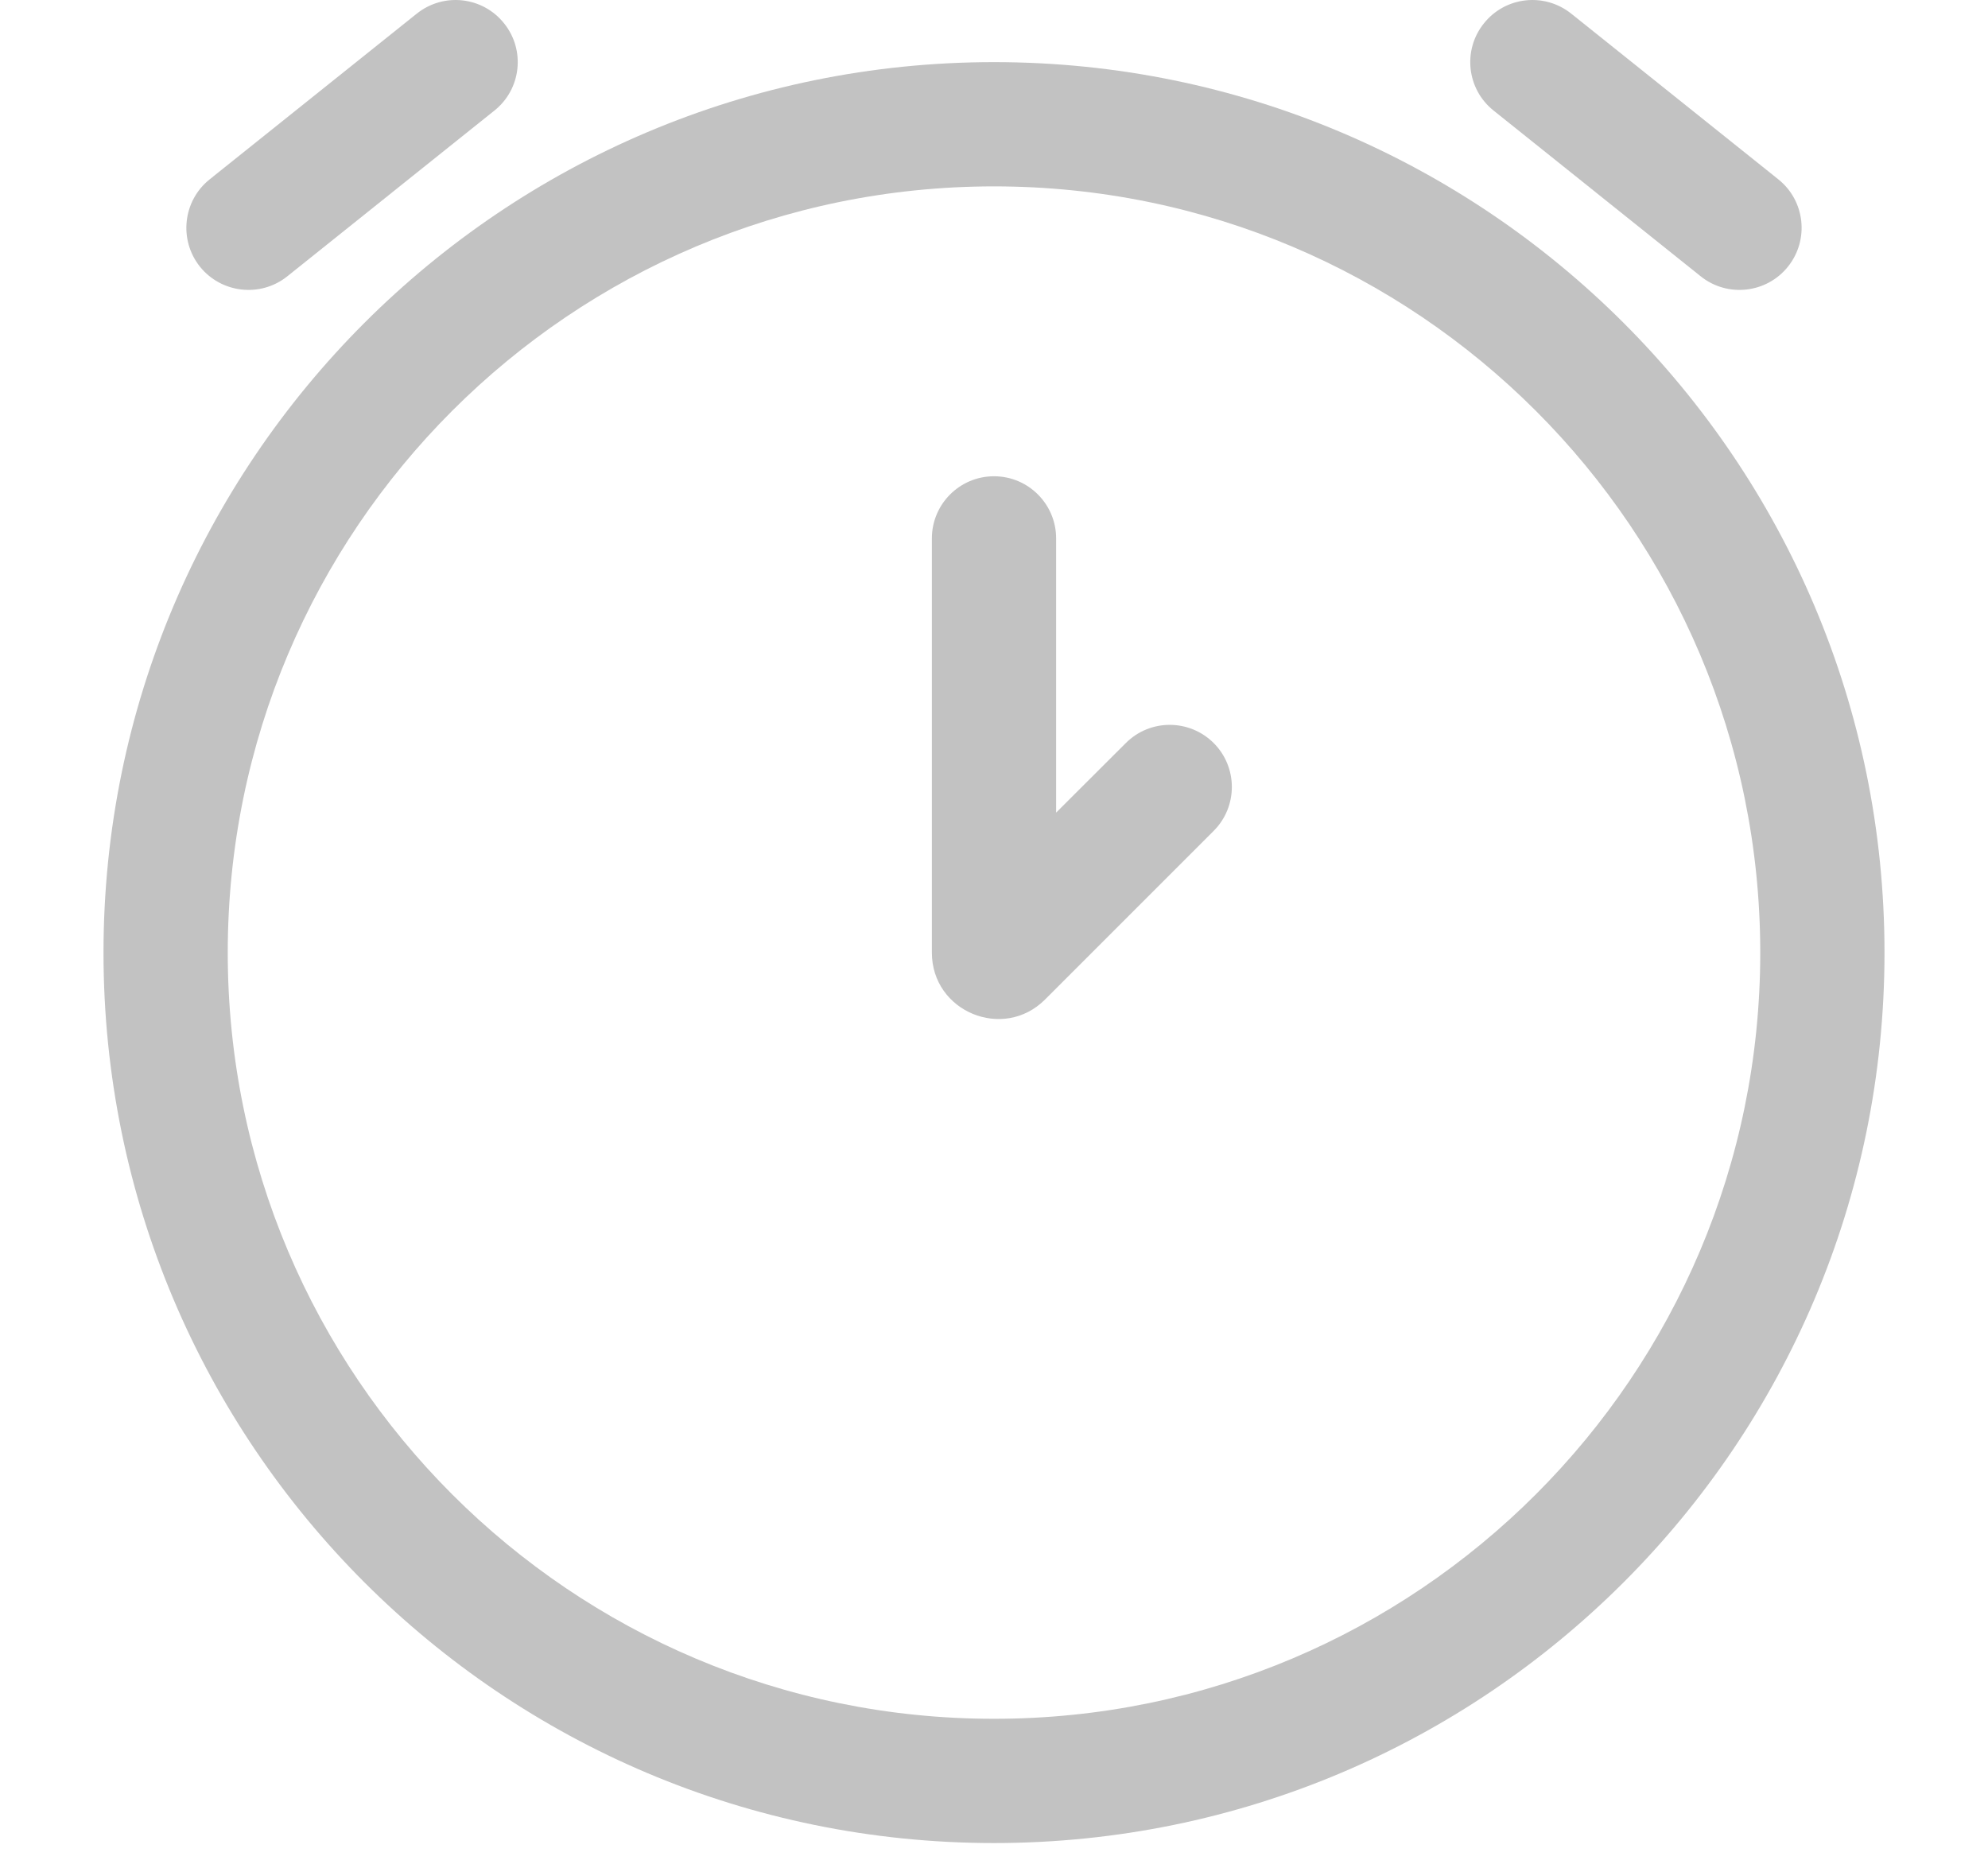 <svg width="16" height="15" viewBox="0 0 16 15" fill="none" xmlns="http://www.w3.org/2000/svg">
<path d="M3.979 0.89C4.195 0.718 4.23 0.403 4.057 0.188C3.885 -0.028 3.57 -0.063 3.354 0.11L1.688 1.443C1.472 1.615 1.437 1.93 1.609 2.146C1.782 2.361 2.097 2.396 2.312 2.224L3.979 0.89Z" fill="#C2C2C2"/>
<path d="M12.646 0.11C12.43 -0.063 12.115 -0.028 11.943 0.188C11.77 0.403 11.805 0.718 12.021 0.89L13.688 2.224C13.903 2.396 14.218 2.361 14.39 2.146C14.563 1.93 14.528 1.615 14.312 1.443L12.646 0.11Z" fill="#C2C2C2"/>
<path d="M8.5 4.333C8.5 4.057 8.276 3.833 8 3.833C7.724 3.833 7.5 4.057 7.5 4.333V7.667C7.5 8.142 8.075 8.38 8.411 8.044L9.768 6.687C9.963 6.492 9.963 6.175 9.768 5.98C9.572 5.785 9.256 5.785 9.061 5.98L8.5 6.54V4.333Z" fill="#C2C2C2"/>
<path fill-rule="evenodd" clip-rule="evenodd" d="M8 0.5C4.042 0.5 0.833 3.709 0.833 7.667C0.833 11.625 4.042 14.833 8 14.833C11.958 14.833 15.167 11.625 15.167 7.667C15.167 3.709 11.958 0.5 8 0.5ZM1.833 7.667C1.833 4.261 4.594 1.5 8 1.5C11.406 1.5 14.167 4.261 14.167 7.667C14.167 11.072 11.406 13.833 8 13.833C4.594 13.833 1.833 11.072 1.833 7.667Z" fill="#C2C2C2"/>
</svg>
